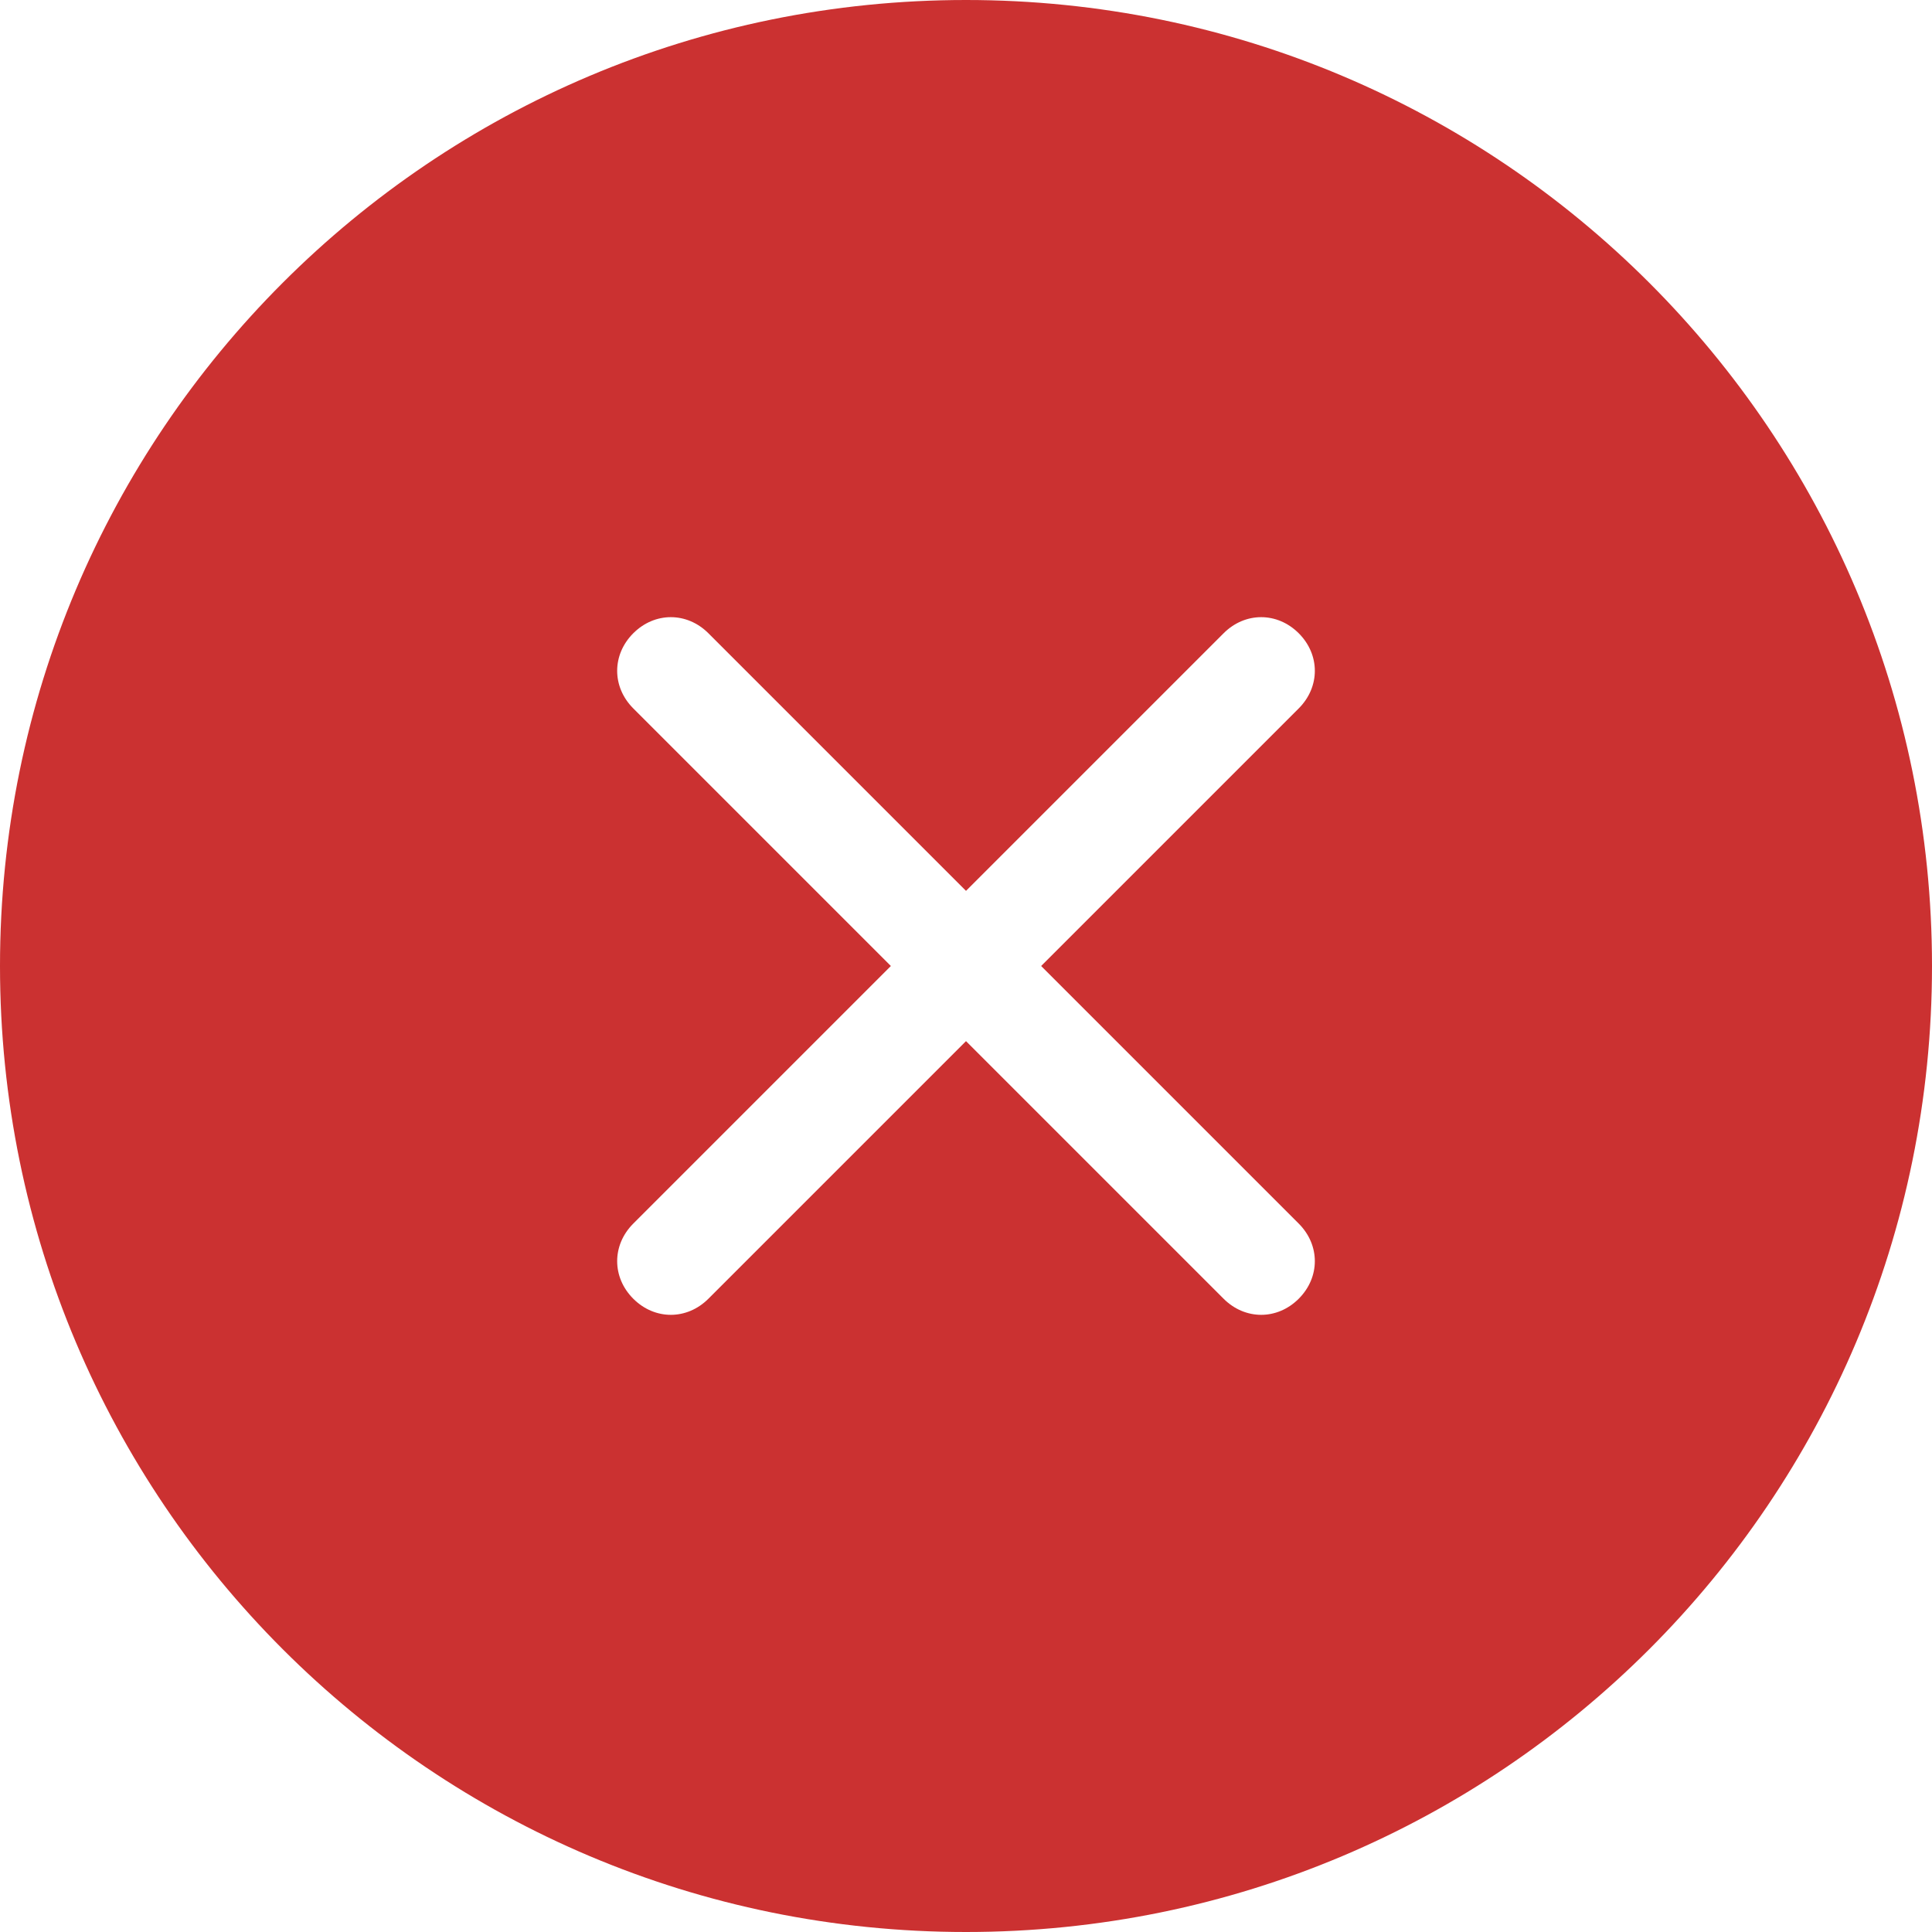 <?xml version="1.0" encoding="UTF-8" standalone="no"?><!DOCTYPE svg PUBLIC "-//W3C//DTD SVG 1.1//EN" "http://www.w3.org/Graphics/SVG/1.1/DTD/svg11.dtd"><svg width="100%" height="100%" viewBox="0 0 72 72" version="1.1" xmlns="http://www.w3.org/2000/svg" xmlns:xlink="http://www.w3.org/1999/xlink" xml:space="preserve" xmlns:serif="http://www.serif.com/" style="fill-rule:evenodd;clip-rule:evenodd;stroke-linejoin:round;stroke-miterlimit:2;"><path d="M36,0c-19.9,0 -36,16.1 -36,36c0,19.9 16.1,36 36,36c19.9,0 36,-16.1 36,-36c0,-19.9 -16.1,-36 -36,-36Zm12.4,45.6c0.8,0.8 0.8,2 0,2.8c-0.4,0.4 -0.9,0.6 -1.4,0.6c-0.5,0 -1,-0.2 -1.4,-0.6l-9.6,-9.6l-9.6,9.6c-0.4,0.4 -0.9,0.6 -1.4,0.6c-0.5,0 -1,-0.2 -1.4,-0.6c-0.8,-0.8 -0.8,-2 0,-2.8l9.6,-9.6l-9.6,-9.6c-0.8,-0.8 -0.8,-2 0,-2.8c0.8,-0.8 2,-0.8 2.8,0l9.6,9.6l9.6,-9.6c0.8,-0.8 2,-0.8 2.8,0c0.8,0.8 0.8,2 0,2.8l-9.6,9.6l9.6,9.6Z" style="fill:#cb3131;fill-rule:nonzero;"/></svg>